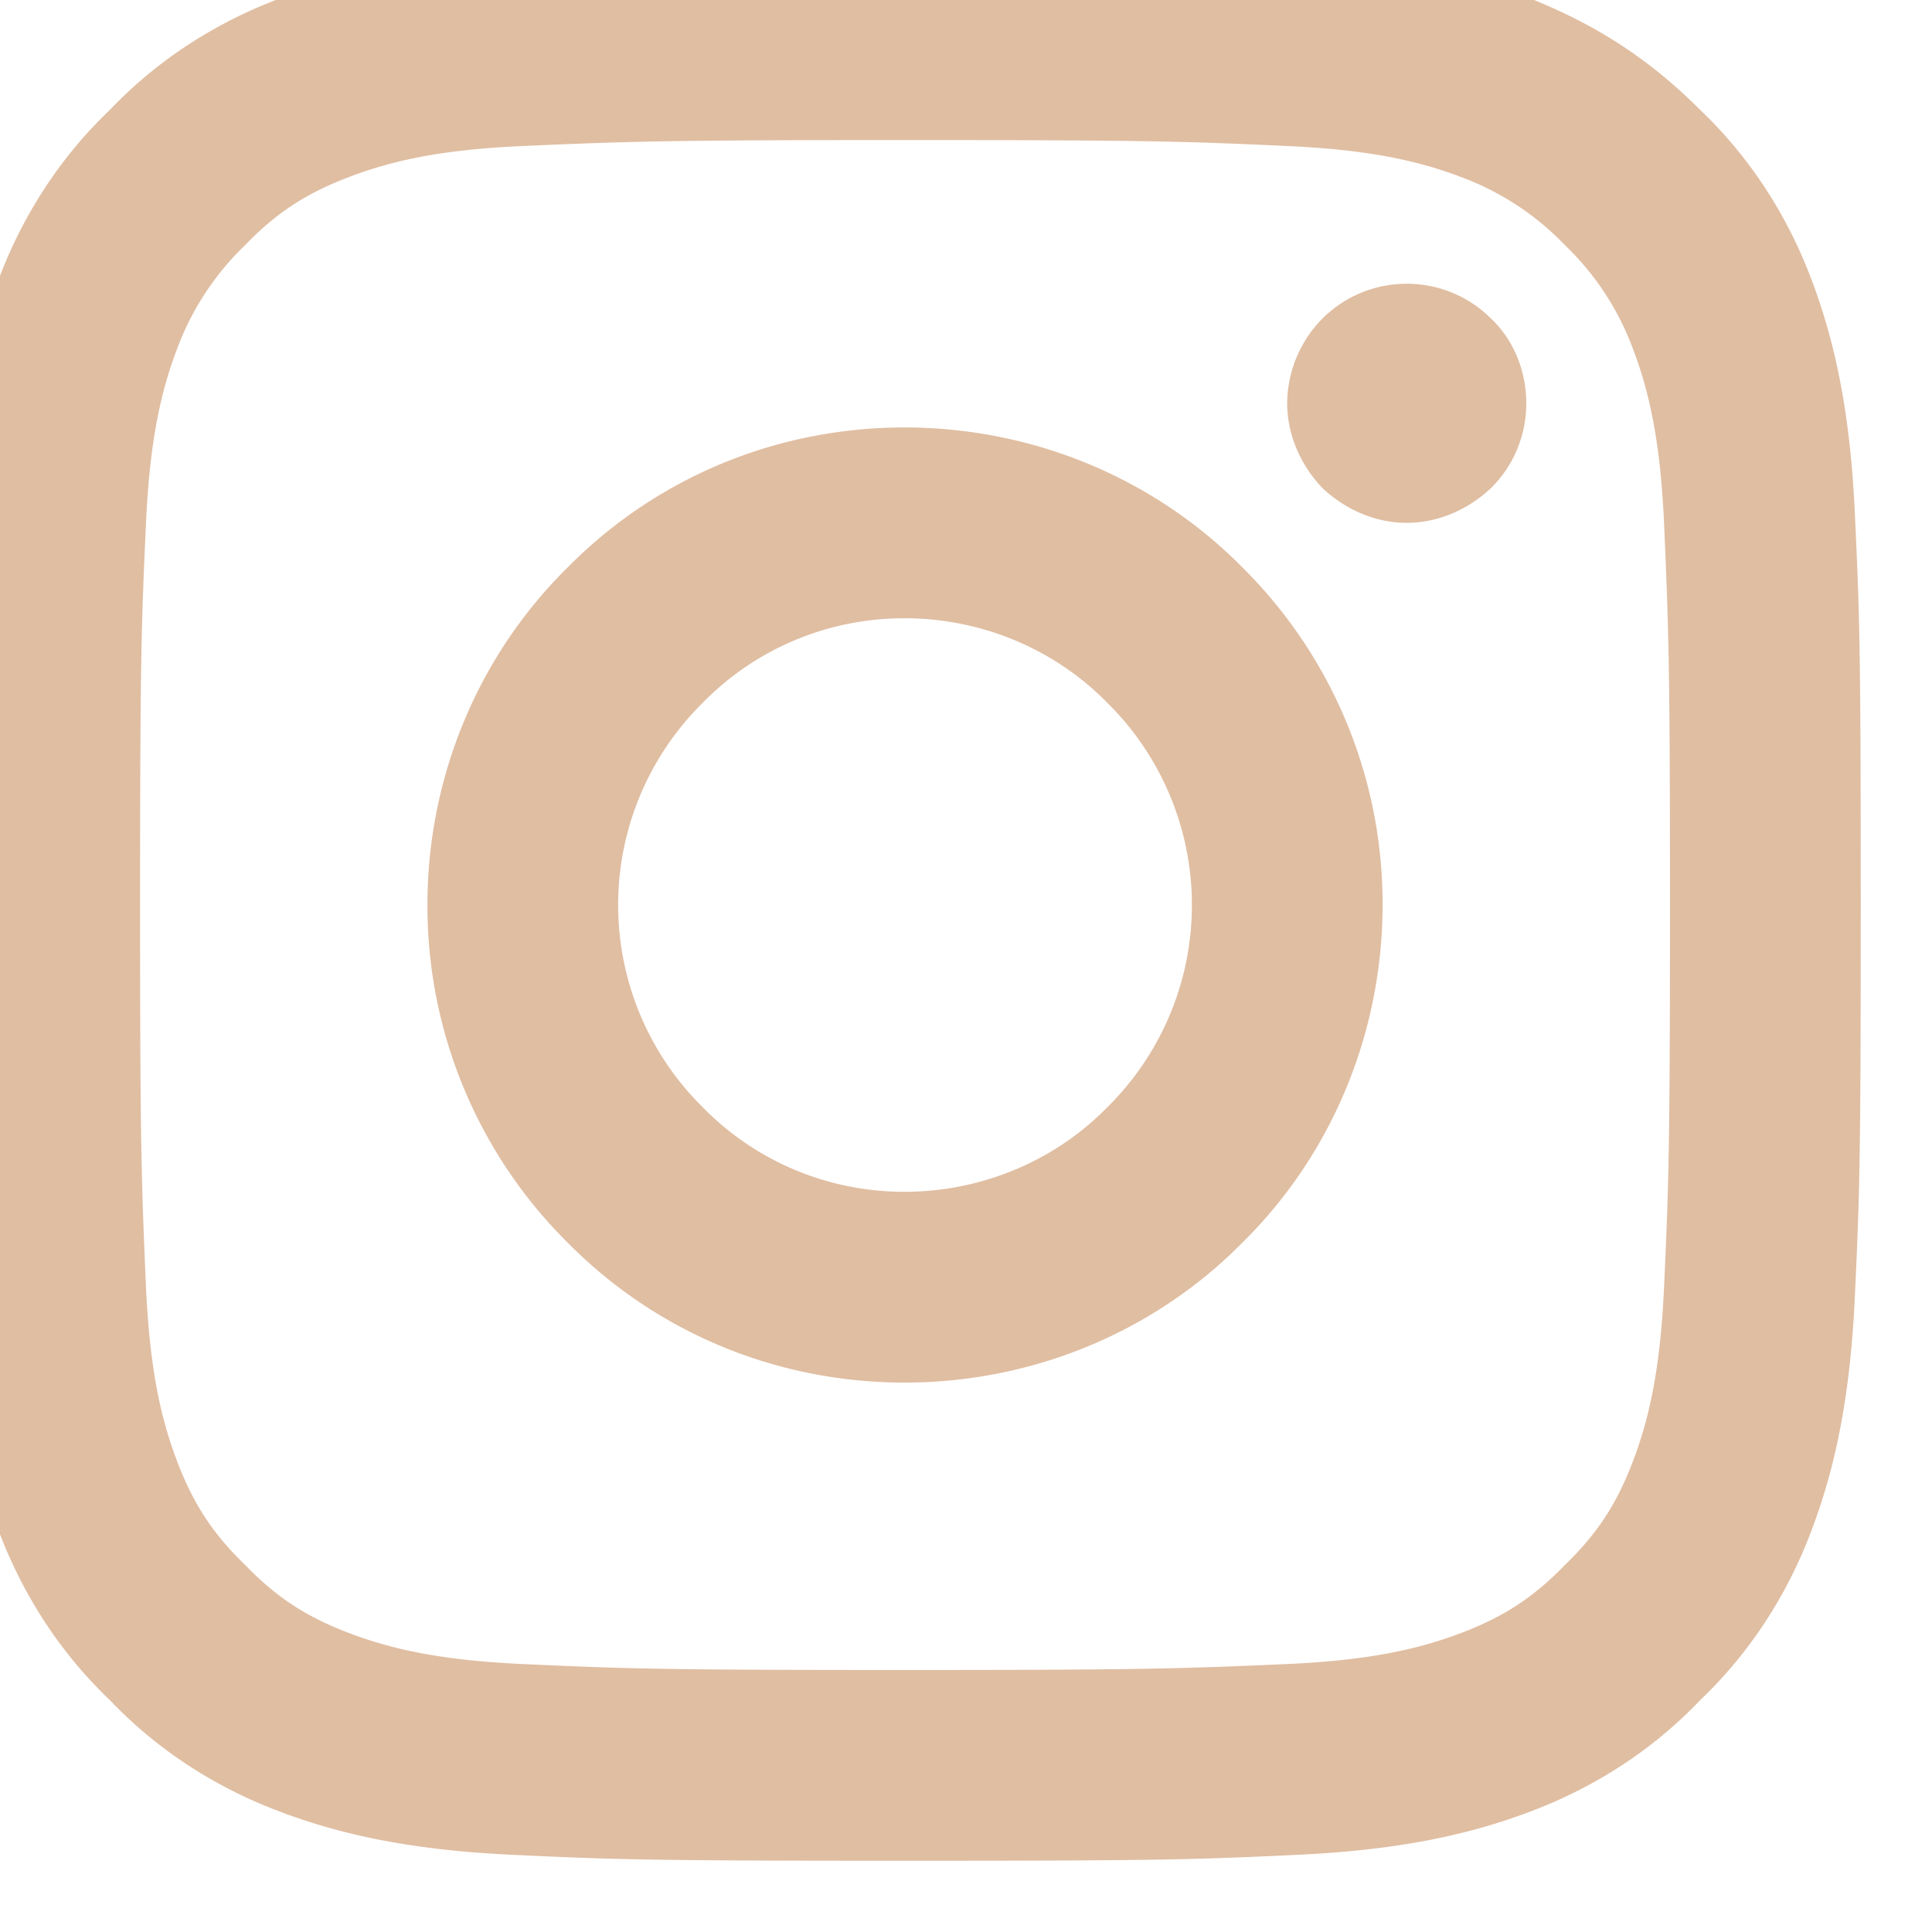 <svg xmlns="http://www.w3.org/2000/svg" width="16" height="16" fill="none"><path fill="#E0BEA2" d="M7.49 5.12c-.63 0-1.23.25-1.67.7a2.352 2.352 0 0 0 0 3.35c.44.45 1.04.7 1.67.7.63 0 1.24-.25 1.68-.7a2.352 2.352 0 0 0 0-3.35c-.44-.45-1.05-.7-1.68-.7Zm0-1.58c1.05 0 2.06.41 2.8 1.16a3.92 3.92 0 0 1 1.16 2.79c0 1.05-.41 2.06-1.16 2.8-.74.75-1.75 1.16-2.8 1.16-1.05 0-2.05-.41-2.79-1.16a3.925 3.925 0 0 1-1.16-2.8c0-1.04.41-2.05 1.16-2.79.74-.75 1.74-1.16 2.79-1.16Zm5.15-.2c0 .26-.1.51-.29.7-.19.18-.44.29-.7.29-.26 0-.51-.11-.7-.29-.18-.19-.29-.44-.29-.7 0-.26.11-.52.29-.7.19-.19.44-.29.7-.29.26 0 .51.1.7.29.19.18.29.44.29.7ZM7.49 1.16c-1.95 0-2.27.01-3.18.05-.63.03-1.04.11-1.43.26-.34.13-.59.29-.85.56-.25.24-.44.53-.56.85-.15.39-.23.81-.26 1.43-.04.87-.05 1.17-.05 3.18 0 1.96.01 2.28.05 3.19.03.62.11 1.04.26 1.43.13.34.29.59.56.85.26.27.51.43.85.56.39.15.81.23 1.43.26.87.04 1.17.05 3.18.05 1.96 0 2.28-.01 3.19-.05.62-.03 1.04-.11 1.43-.26.34-.13.59-.29.85-.56.27-.26.43-.51.56-.85.15-.39.23-.81.26-1.43.04-.87.05-1.17.05-3.19 0-1.95-.01-2.27-.05-3.18-.03-.62-.11-1.04-.26-1.43-.12-.32-.31-.61-.56-.85-.24-.25-.53-.44-.85-.56-.39-.15-.81-.23-1.43-.26-.87-.04-1.18-.05-3.19-.05Zm0-1.58c2.16 0 2.42.01 3.27.05.84.04 1.42.17 1.92.36.52.21.96.48 1.4.92.41.39.72.87.92 1.4.19.5.32 1.08.36 1.92.04.85.05 1.11.05 3.26 0 2.16-.01 2.42-.05 3.27-.04.84-.17 1.42-.36 1.92-.2.53-.51 1.01-.92 1.4-.39.41-.87.72-1.4.92-.5.19-1.08.32-1.92.36-.85.04-1.11.05-3.27.05-2.15 0-2.41-.01-3.26-.05-.84-.04-1.42-.17-1.92-.36-.53-.2-1.01-.51-1.4-.92-.41-.39-.72-.87-.92-1.4-.19-.5-.33-1.08-.36-1.92-.04-.85-.05-1.11-.05-3.27 0-2.15.01-2.41.05-3.26.03-.84.17-1.42.36-1.92.2-.53.51-1.01.92-1.4.39-.41.87-.72 1.4-.92.5-.19 1.08-.32 1.92-.36.85-.04 1.11-.05 3.26-.05Z"/></svg>
